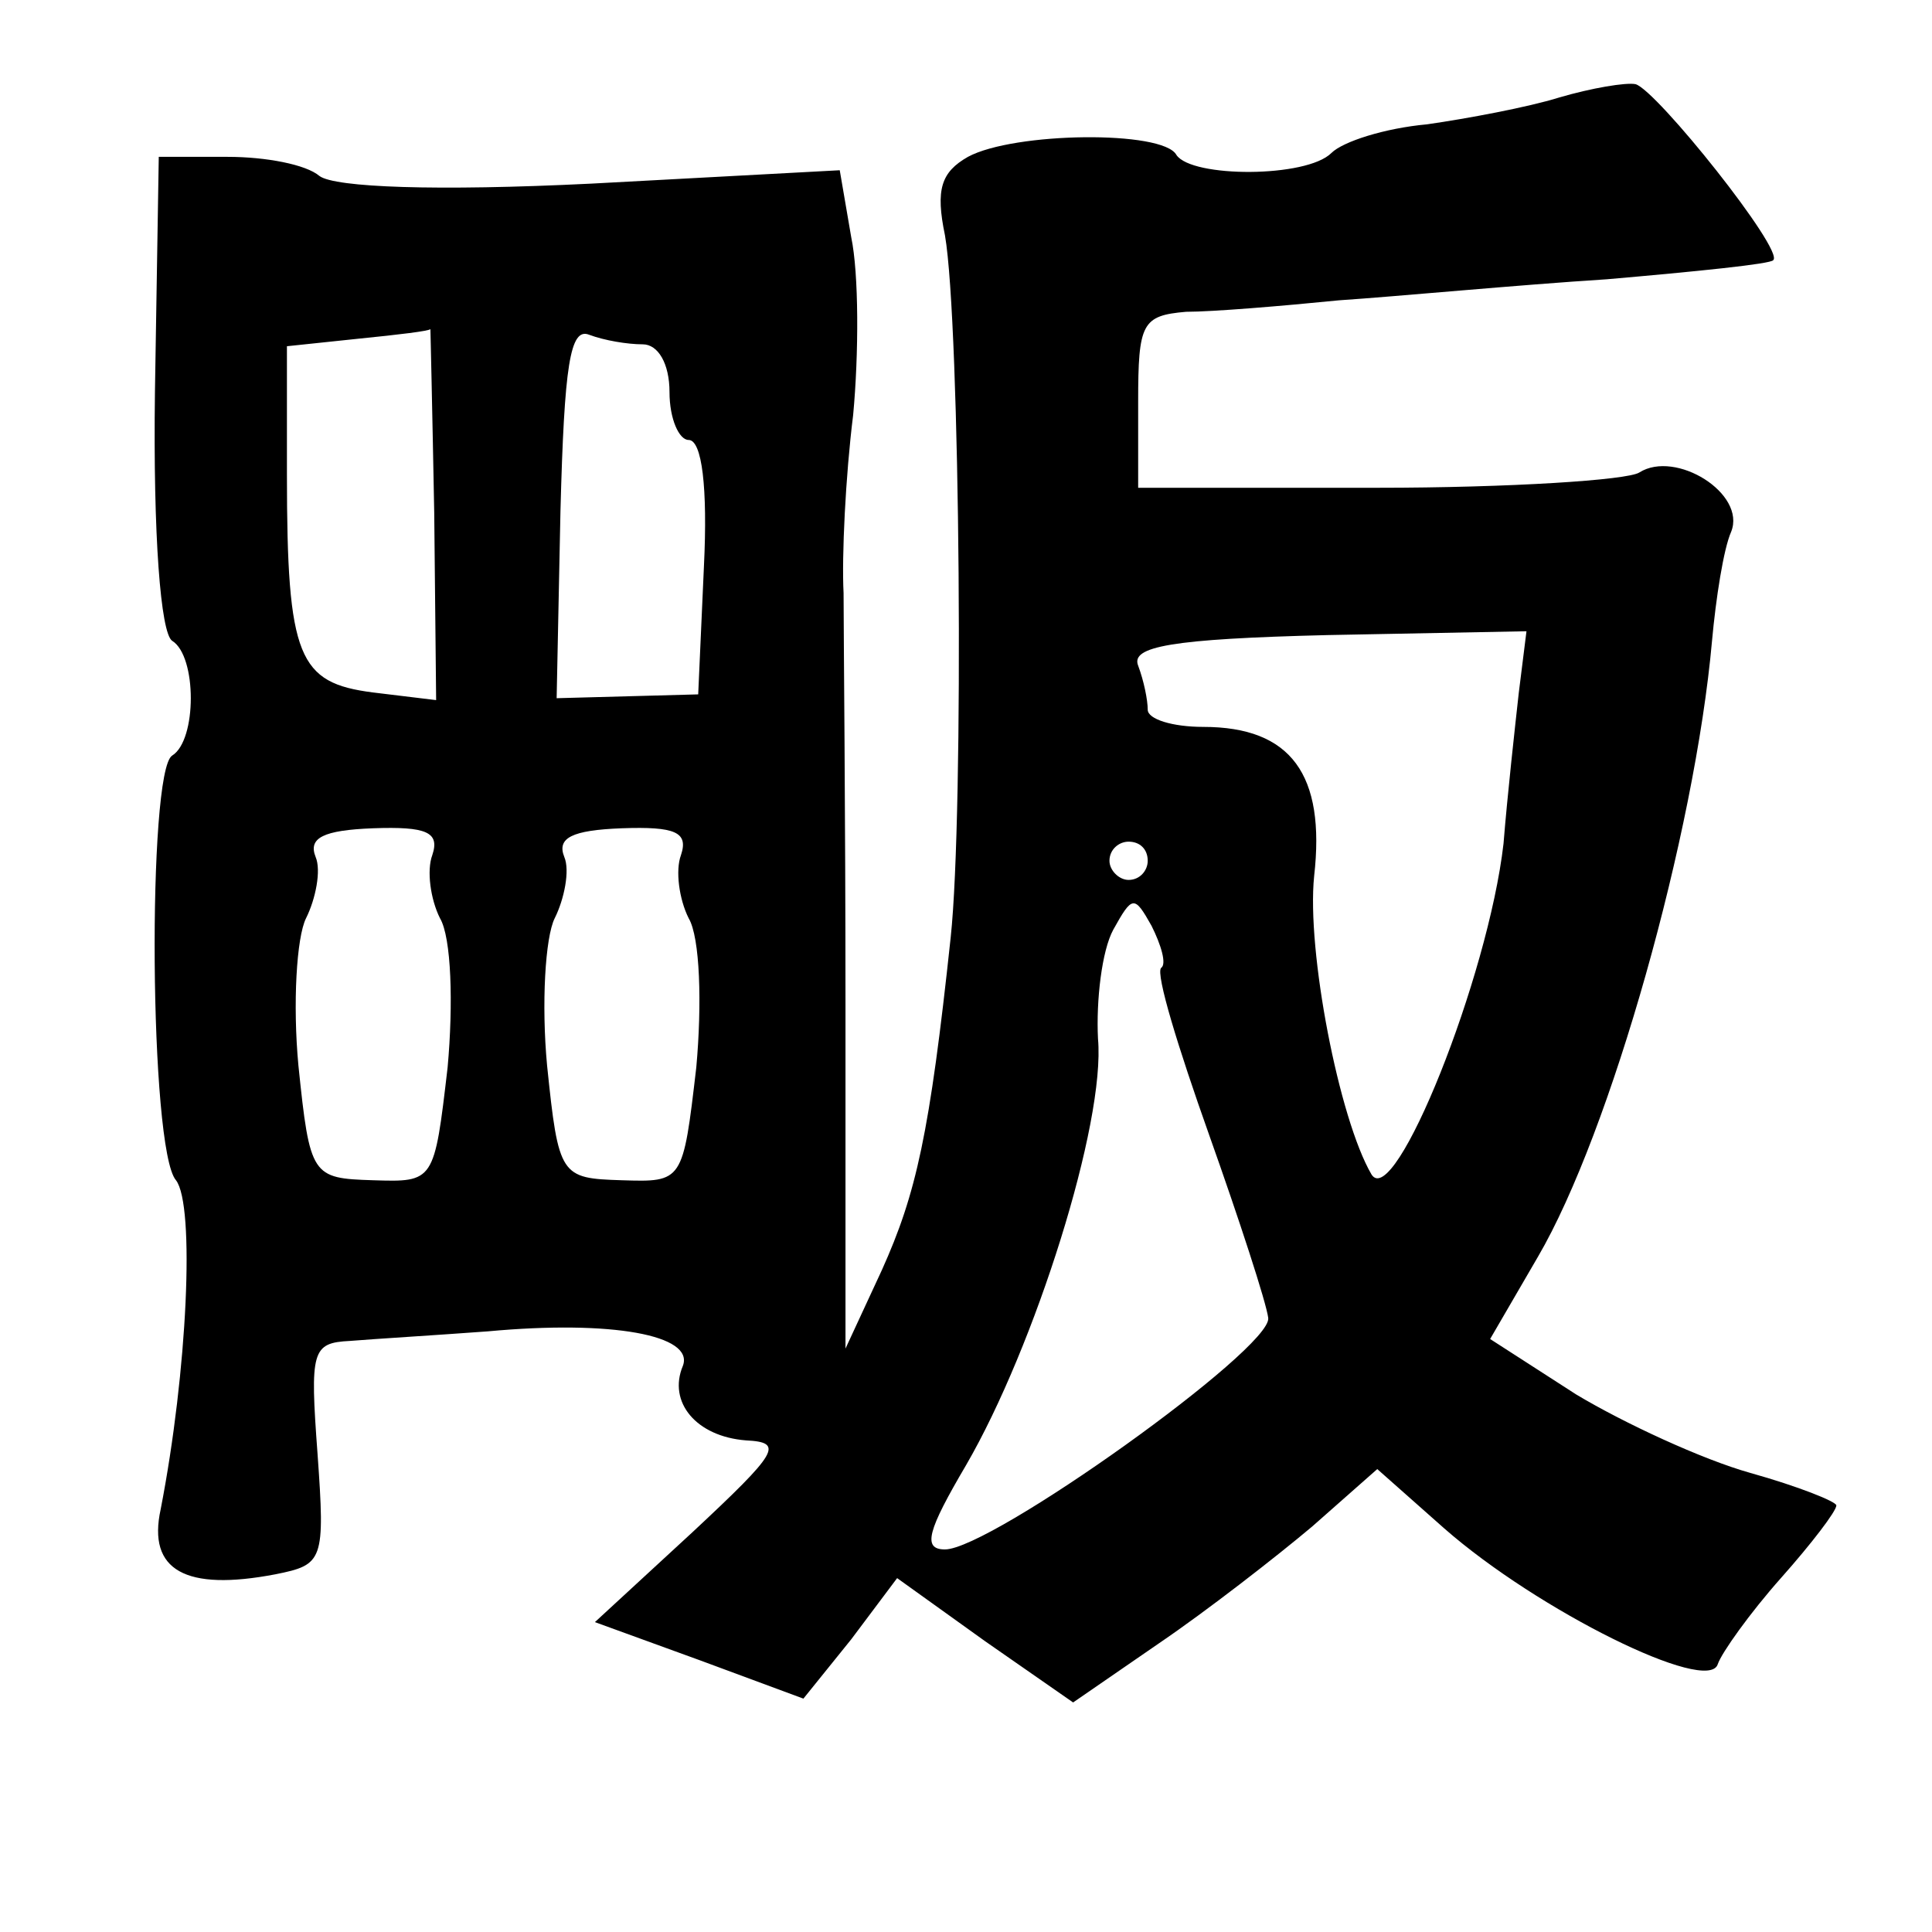 <?xml version="1.0" standalone="no"?>
<!DOCTYPE svg PUBLIC "-//W3C//DTD SVG 20010904//EN"
 "http://www.w3.org/TR/2001/REC-SVG-20010904/DTD/svg10.dtd">
<svg version="1.0" xmlns="http://www.w3.org/2000/svg"
 width="101pt" height="101pt" viewBox="0 0 101 101"
 preserveAspectRatio="xMidYMid meet">
<g transform="translate(0,101) scale(0.1,-0.1)"
fill="#000000" stroke="none">
<path d="M815 959 c-16 -5 -48 -11 -69 -14 -22 -2 -44 -9 -50 -15 -13 -13 -73
-13 -81 -1 -7 13 -85 12 -109 -1 -14 -8 -17 -17 -12 -41 8 -46 10 -302 3 -367
-11 -103 -18 -134 -36 -174 l-19 -41 0 180 c0 99 -1 196 -1 215 -1 19 1 61 5
93 3 32 3 74 -1 93 l-6 35 -130 -7 c-81 -4 -134 -2 -142 4 -7 6 -28 10 -48 10
l-36 0 -2 -123 c-1 -75 3 -126 9 -130 13 -8 13 -52 0 -60 -13 -8 -12 -206 2
-222 10 -13 6 -100 -8 -172 -7 -32 13 -43 60 -34 25 5 26 7 22 63 -4 54 -3 58
17 59 12 1 45 3 72 5 65 6 108 -2 102 -18 -8 -19 7 -37 33 -39 20 -1 17 -6
-28 -48 l-51 -47 55 -20 54 -20 25 31 24 32 46 -33 46 -32 45 31 c25 17 61 45
80 61 l34 30 35 -31 c49 -43 138 -87 143 -71 2 6 17 27 33 45 16 18 29 35 29
38 0 2 -20 10 -45 17 -25 7 -66 26 -91 41 l-45 29 25 43 c38 65 82 221 91 322
2 22 6 48 10 57 8 20 -29 43 -48 31 -6 -4 -68 -8 -137 -8 l-125 0 0 45 c0 41
2 45 25 47 14 0 50 3 80 6 30 2 93 8 140 11 46 4 86 8 87 10 6 5 -61 89 -72
92 -5 1 -23 -2 -40 -7z m-588 -217 l1 -98 -33 4 c-39 5 -45 18 -45 114 l0 67
38 4 c20 2 37 4 37 5 0 1 1 -42 2 -96z m109 88 c8 0 14 -10 14 -25 0 -14 5
-25 10 -25 7 0 10 -25 8 -66 l-3 -67 -37 -1 -37 -1 2 98 c2 76 5 96 15 92 8
-3 20 -5 28 -5z m458 -182 c-2 -18 -6 -54 -8 -79 -8 -70 -57 -192 -69 -173
-17 29 -34 117 -30 156 6 53 -12 78 -58 78 -16 0 -29 4 -29 9 0 5 -2 15 -5 23
-4 10 17 14 99 16 l104 2 -4 -32z m-568 -85 c-3 -8 -1 -23 4 -33 6 -10 7 -45
4 -78 -7 -60 -7 -60 -39 -59 -32 1 -33 2 -39 60 -3 32 -1 67 4 77 5 10 8 25 5
32 -4 10 4 14 30 15 28 1 35 -2 31 -14z m130 0 c-3 -8 -1 -23 4 -33 6 -10 7
-45 4 -78 -7 -60 -7 -60 -39 -59 -32 1 -33 2 -39 60 -3 32 -1 67 4 77 5 10 8
25 5 32 -4 10 4 14 30 15 28 1 35 -2 31 -14z m244 -3 c0 -5 -4 -10 -10 -10 -5
0 -10 5 -10 10 0 6 5 10 10 10 6 0 10 -4 10 -10z m7 -56 c-3 -3 9 -42 25 -87
16 -45 30 -88 31 -96 2 -16 -145 -121 -169 -121 -12 0 -9 10 11 44 36 62 73
179 69 223 -1 20 2 46 8 57 10 18 11 18 20 2 5 -10 8 -20 5 -22z"/>
</g>
</svg>
